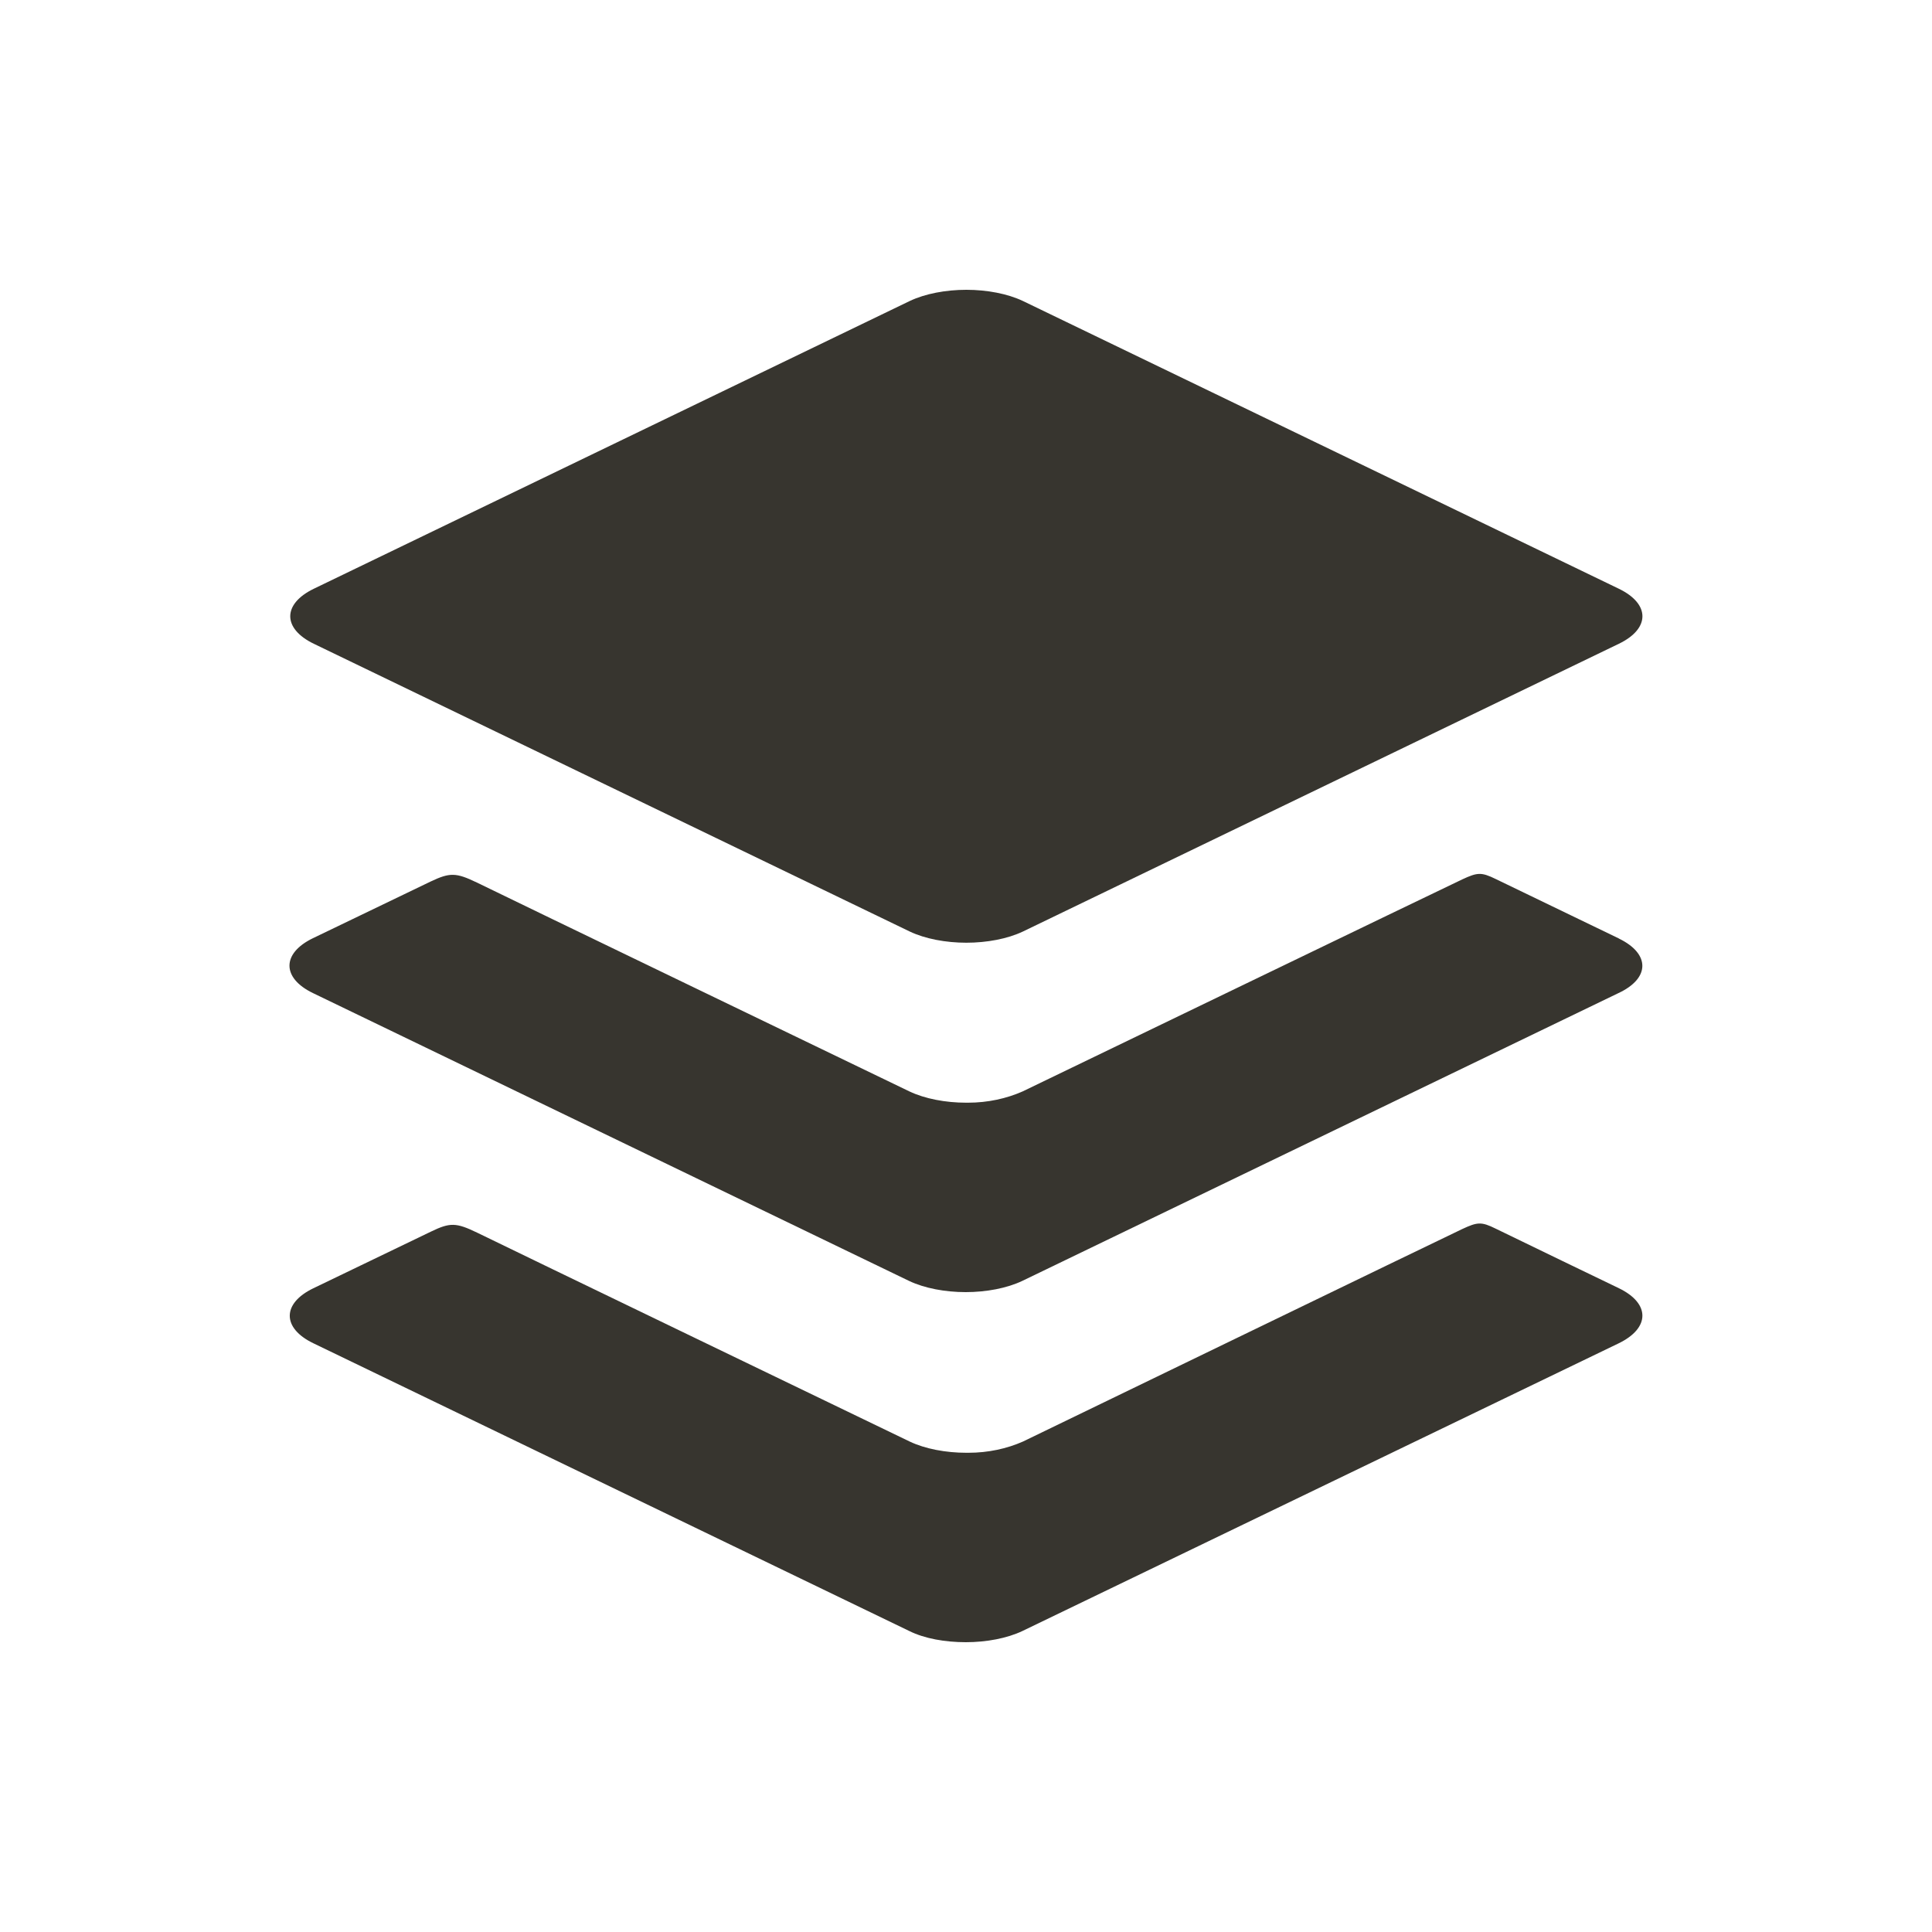 <!-- Generated by IcoMoon.io -->
<svg version="1.1" xmlns="http://www.w3.org/2000/svg" width="40" height="40" viewBox="0 0 40 40">
<title>io-logo-buffer</title>
<path fill="#37352f" d="M6.496 13.328l12.337 5.957c0.321 0.153 0.75 0.233 1.174 0.233s0.853-0.080 1.174-0.233l12.337-5.957c0.649-0.313 0.649-0.824 0-1.138l-12.337-5.957c-0.321-0.153-0.75-0.233-1.174-0.233s-0.853 0.080-1.174 0.233l-12.337 5.957c-0.649 0.314-0.649 0.824 0 1.138z"></path>
<path fill="#37352f" d="M33.519 19.431s-2.253-1.086-2.552-1.232-0.379-0.138-0.693 0.008-9.1 4.389-9.1 4.389c-0.334 0.148-0.723 0.234-1.132 0.234-0.014 0-0.029-0-0.043-0l0.002 0c-0.423 0-0.853-0.081-1.174-0.234 0 0-8.553-4.125-8.954-4.324-0.434-0.209-0.559-0.209-0.955-0.022l-2.438 1.174c-0.649 0.313-0.649 0.824 0 1.137l12.339 5.958c0.321 0.153 0.75 0.233 1.174 0.233s0.853-0.080 1.174-0.233l12.337-5.956c0.663-0.307 0.663-0.817 0.014-1.131z"></path>
<path fill="#37352f" d="M33.519 26.672s-2.253-1.086-2.552-1.234-0.379-0.138-0.693 0.008-9.093 4.399-9.093 4.399c-0.334 0.148-0.722 0.233-1.131 0.233-0.015 0-0.030-0-0.045-0l0.002 0c-0.423 0-0.853-0.080-1.174-0.233 0 0-8.553-4.125-8.954-4.324-0.438-0.212-0.563-0.212-0.956-0.022l-2.437 1.174c-0.649 0.313-0.649 0.824 0 1.137l12.337 5.957c0.321 0.16 0.75 0.233 1.174 0.233s0.853-0.080 1.174-0.233l12.34-5.954c0.656-0.317 0.656-0.827 0.008-1.141z"></path>
</svg>
